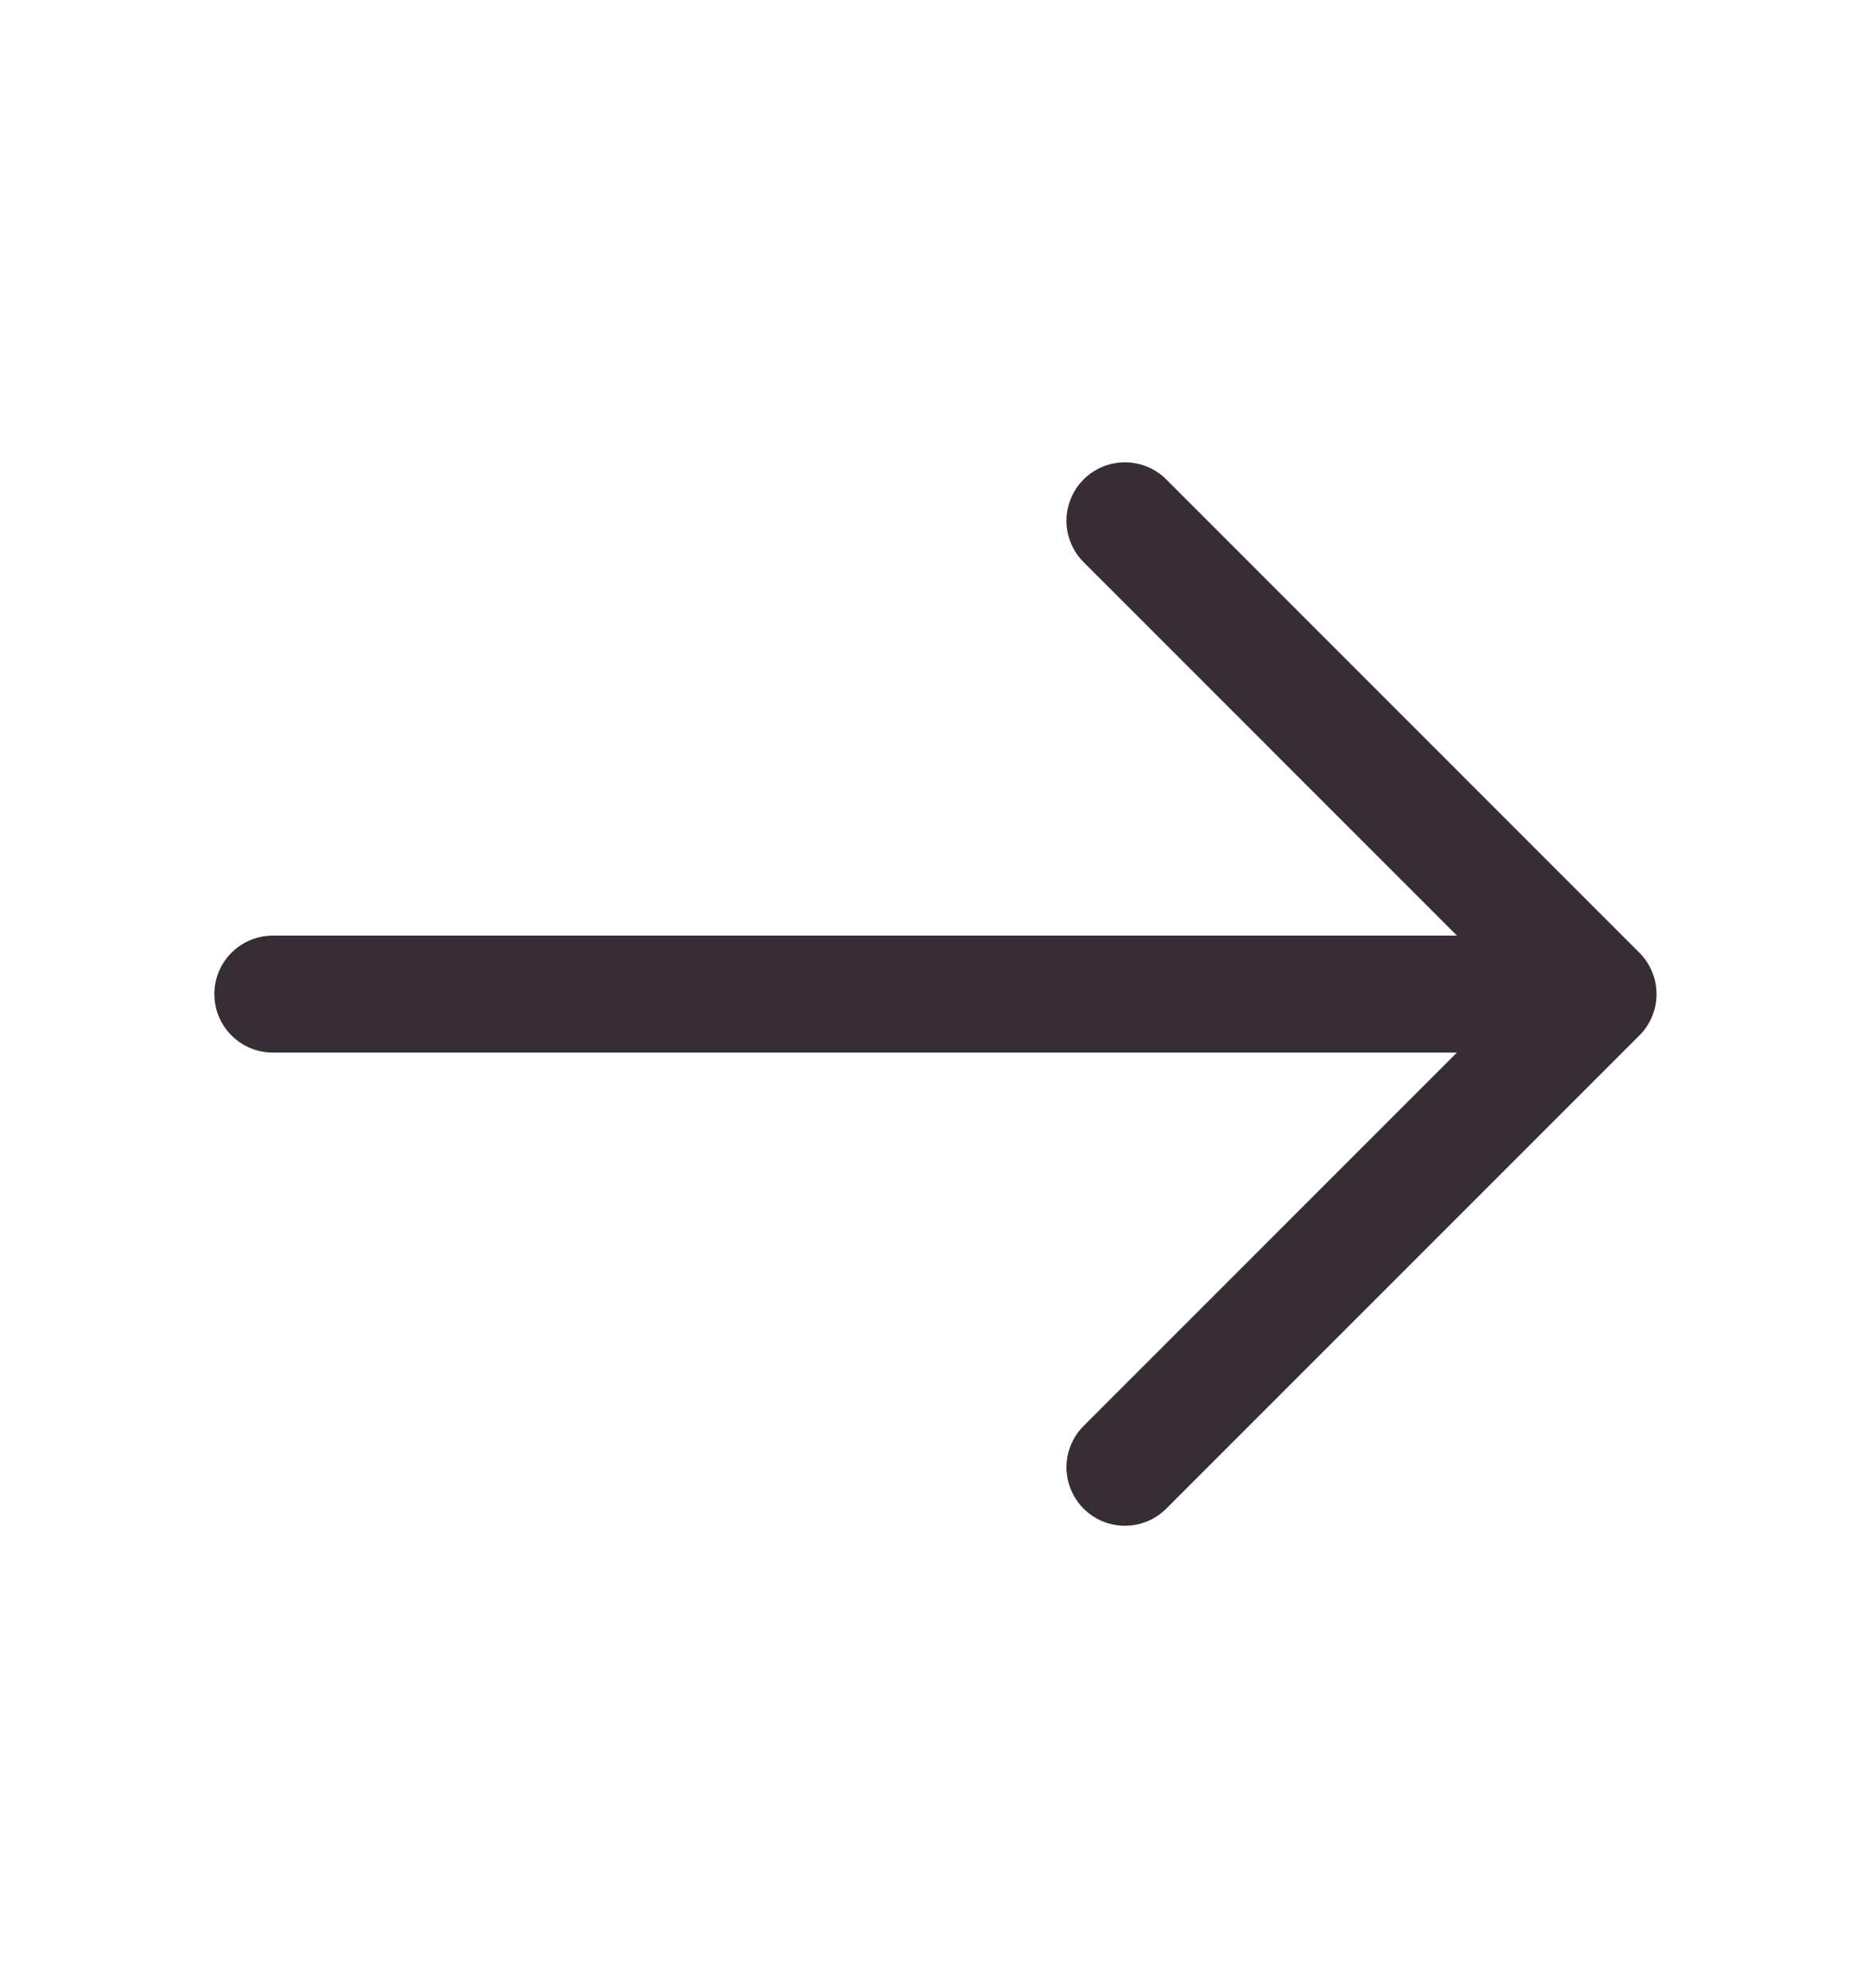 <svg width="16" height="17" viewBox="0 0 16 17" fill="none" xmlns="http://www.w3.org/2000/svg"><path d="M9.62 4.453 13.666 8.5 9.62 12.546M2.333 8.5h11.22" stroke="#362D36" stroke-miterlimit="10" stroke-linecap="round" stroke-linejoin="round"/></svg>
